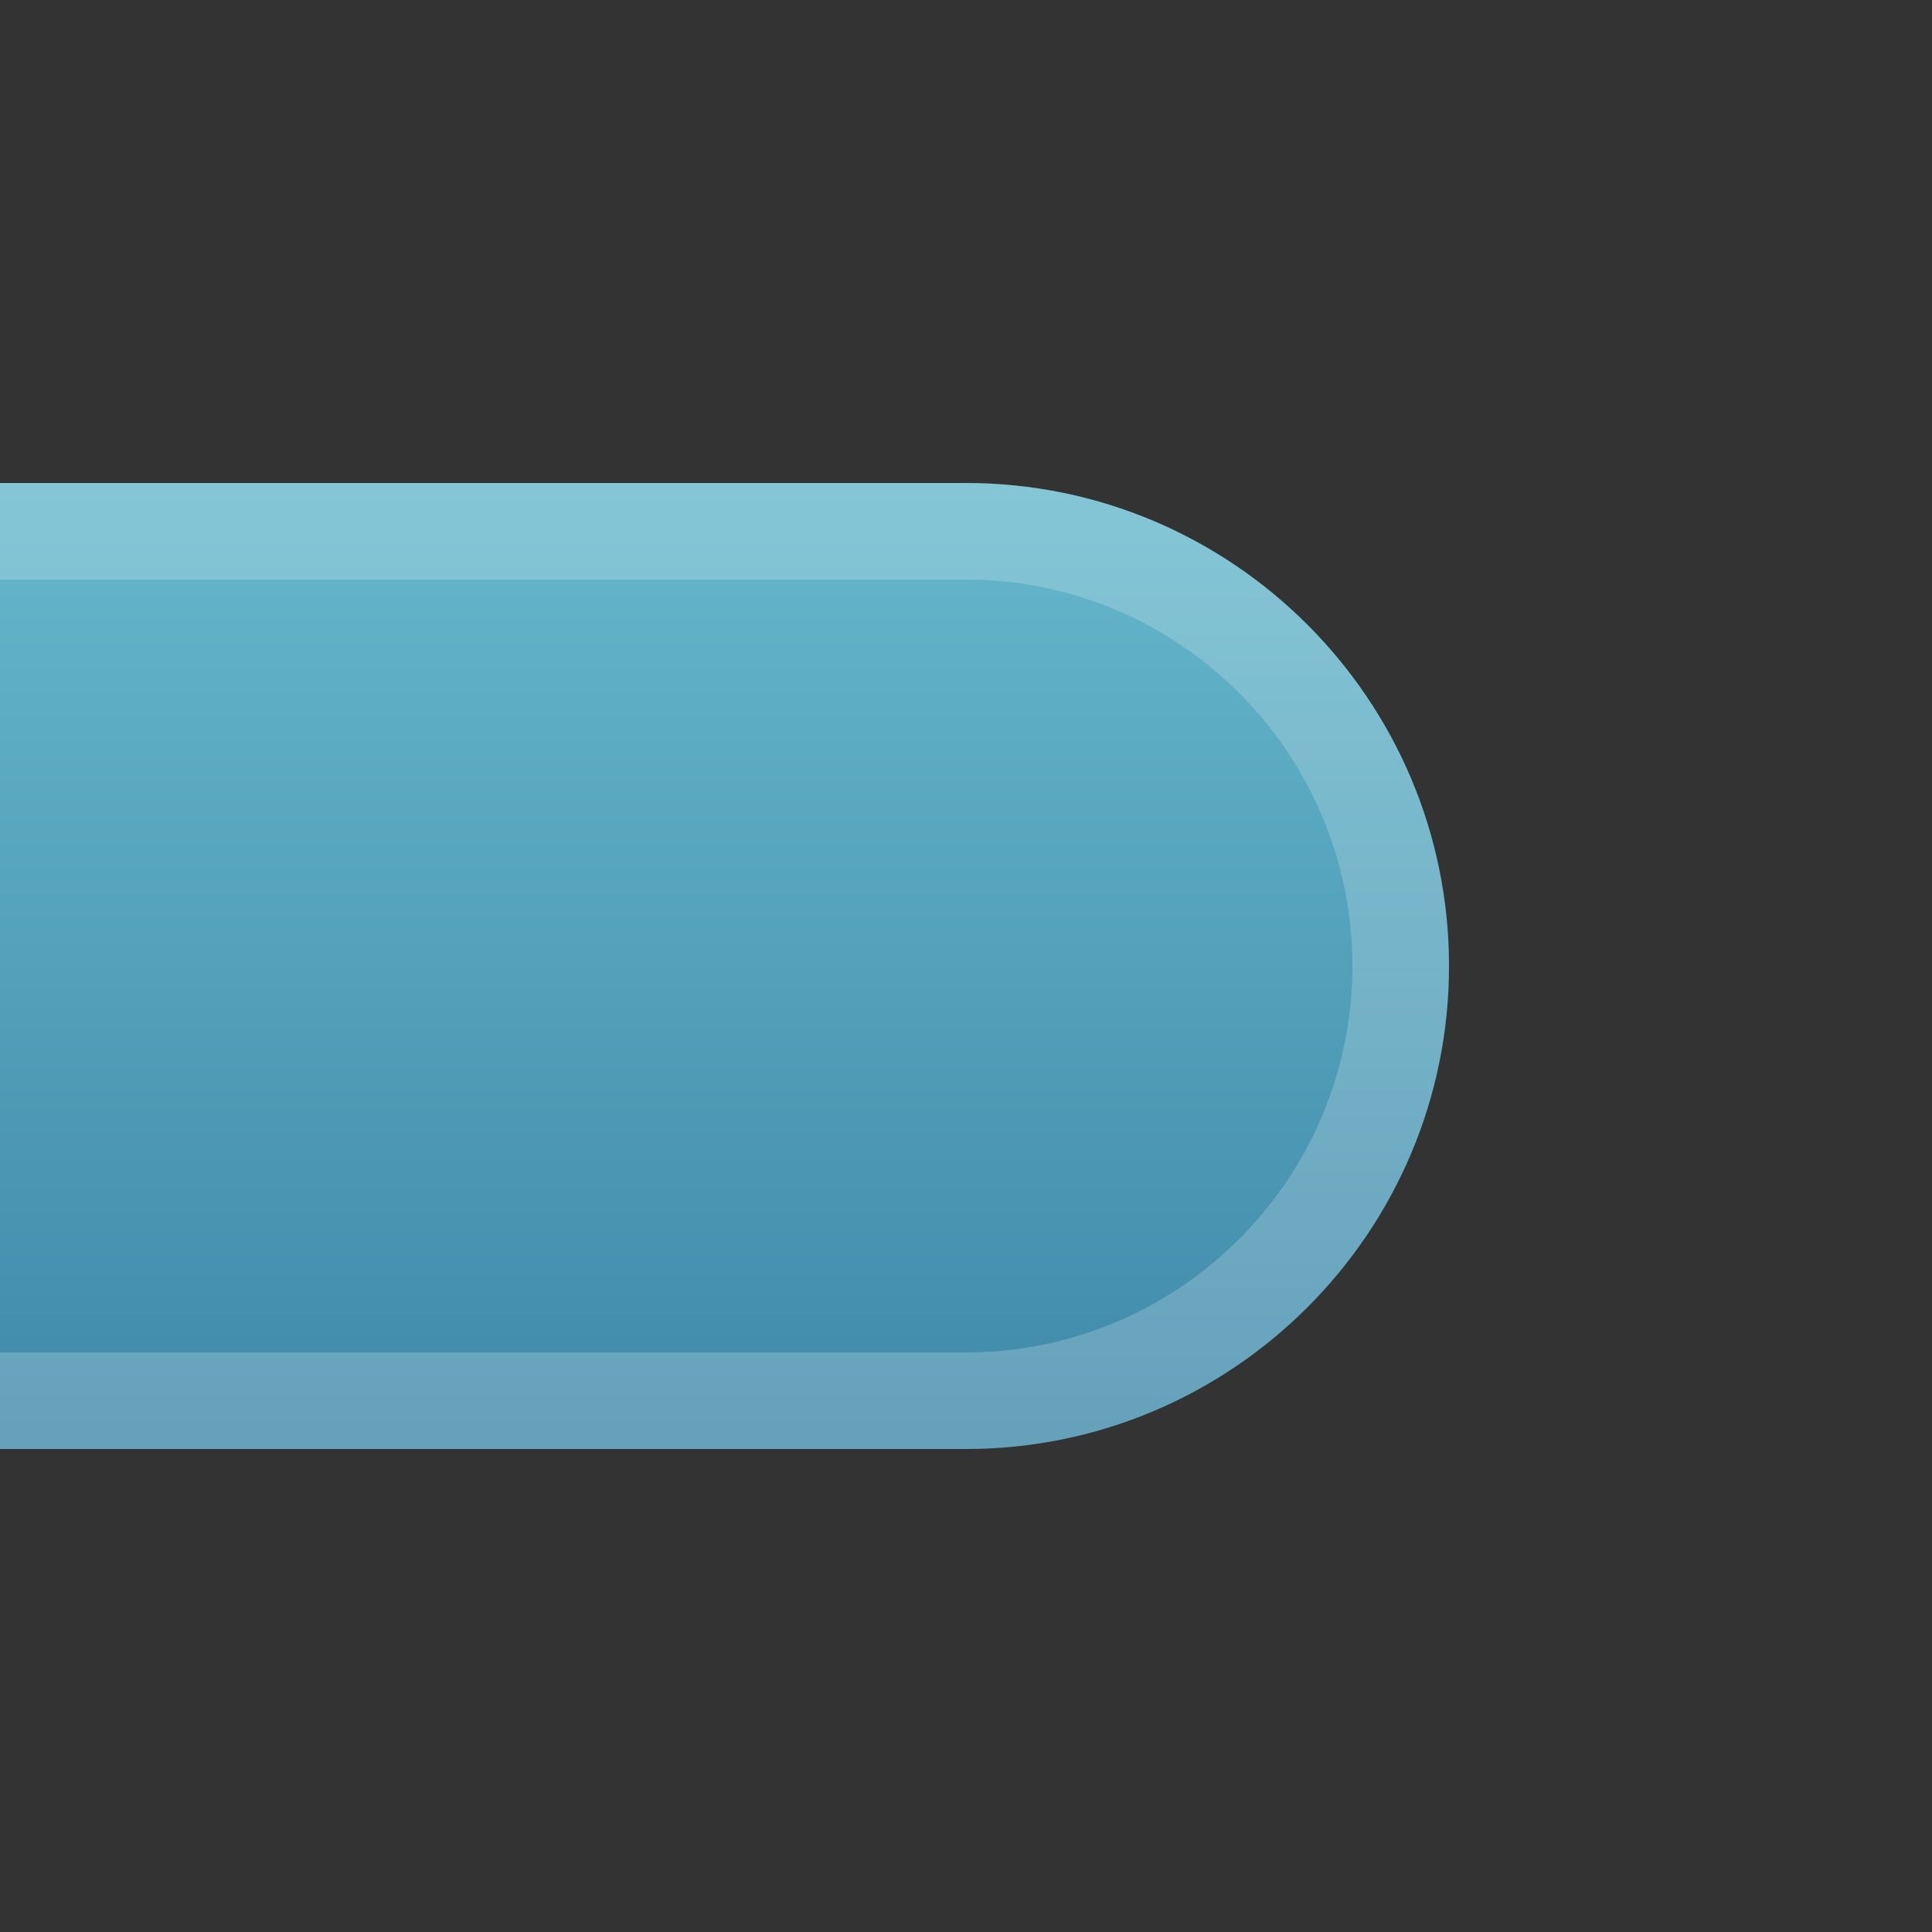 <?xml version="1.0" encoding="UTF-8" standalone="no"?>
<!DOCTYPE svg PUBLIC "-//W3C//DTD SVG 1.1 Tiny//EN" "http://www.w3.org/Graphics/SVG/1.1/DTD/svg11-tiny.dtd">
<svg xmlns="http://www.w3.org/2000/svg" xmlns:xlink="http://www.w3.org/1999/xlink" baseProfile="tiny" height="20px" version="1.1" viewBox="0 0 20 20" width="20px" x="0px" y="0px">
<rect x="0" y="0" width="20" height="20" fill="#333333" stroke="none"/>
<rect fill="none" height="20" width="20"/>
<rect fill="none" height="20" width="20"/>
<path d="M10,5c2.757,0,5,2.243,5,5s-2.243,5-5,5H0V5H10z" fill="url(#SVGID_1_)"/>
<path d="M14,10c0-2.206-1.795-4-4-4H0V5h10c2.757,0,5,2.243,5,5s-2.243,5-5,5H0v-1h10  C12.205,14,14,12.206,14,10z" fill="#FFFFFF" fill-opacity="0.2" stroke-opacity="0.2"/>
<defs>
<linearGradient gradientTransform="matrix(-1 0 0 1 -2484 0)" gradientUnits="userSpaceOnUse" id="SVGID_1_" x1="-2491.5" x2="-2491.5" y1="5" y2="15.001">
<stop offset="0" style="stop-color:#66B8CC"/>
<stop offset="1" style="stop-color:#3F89A9"/>
</linearGradient>
</defs>
</svg>
